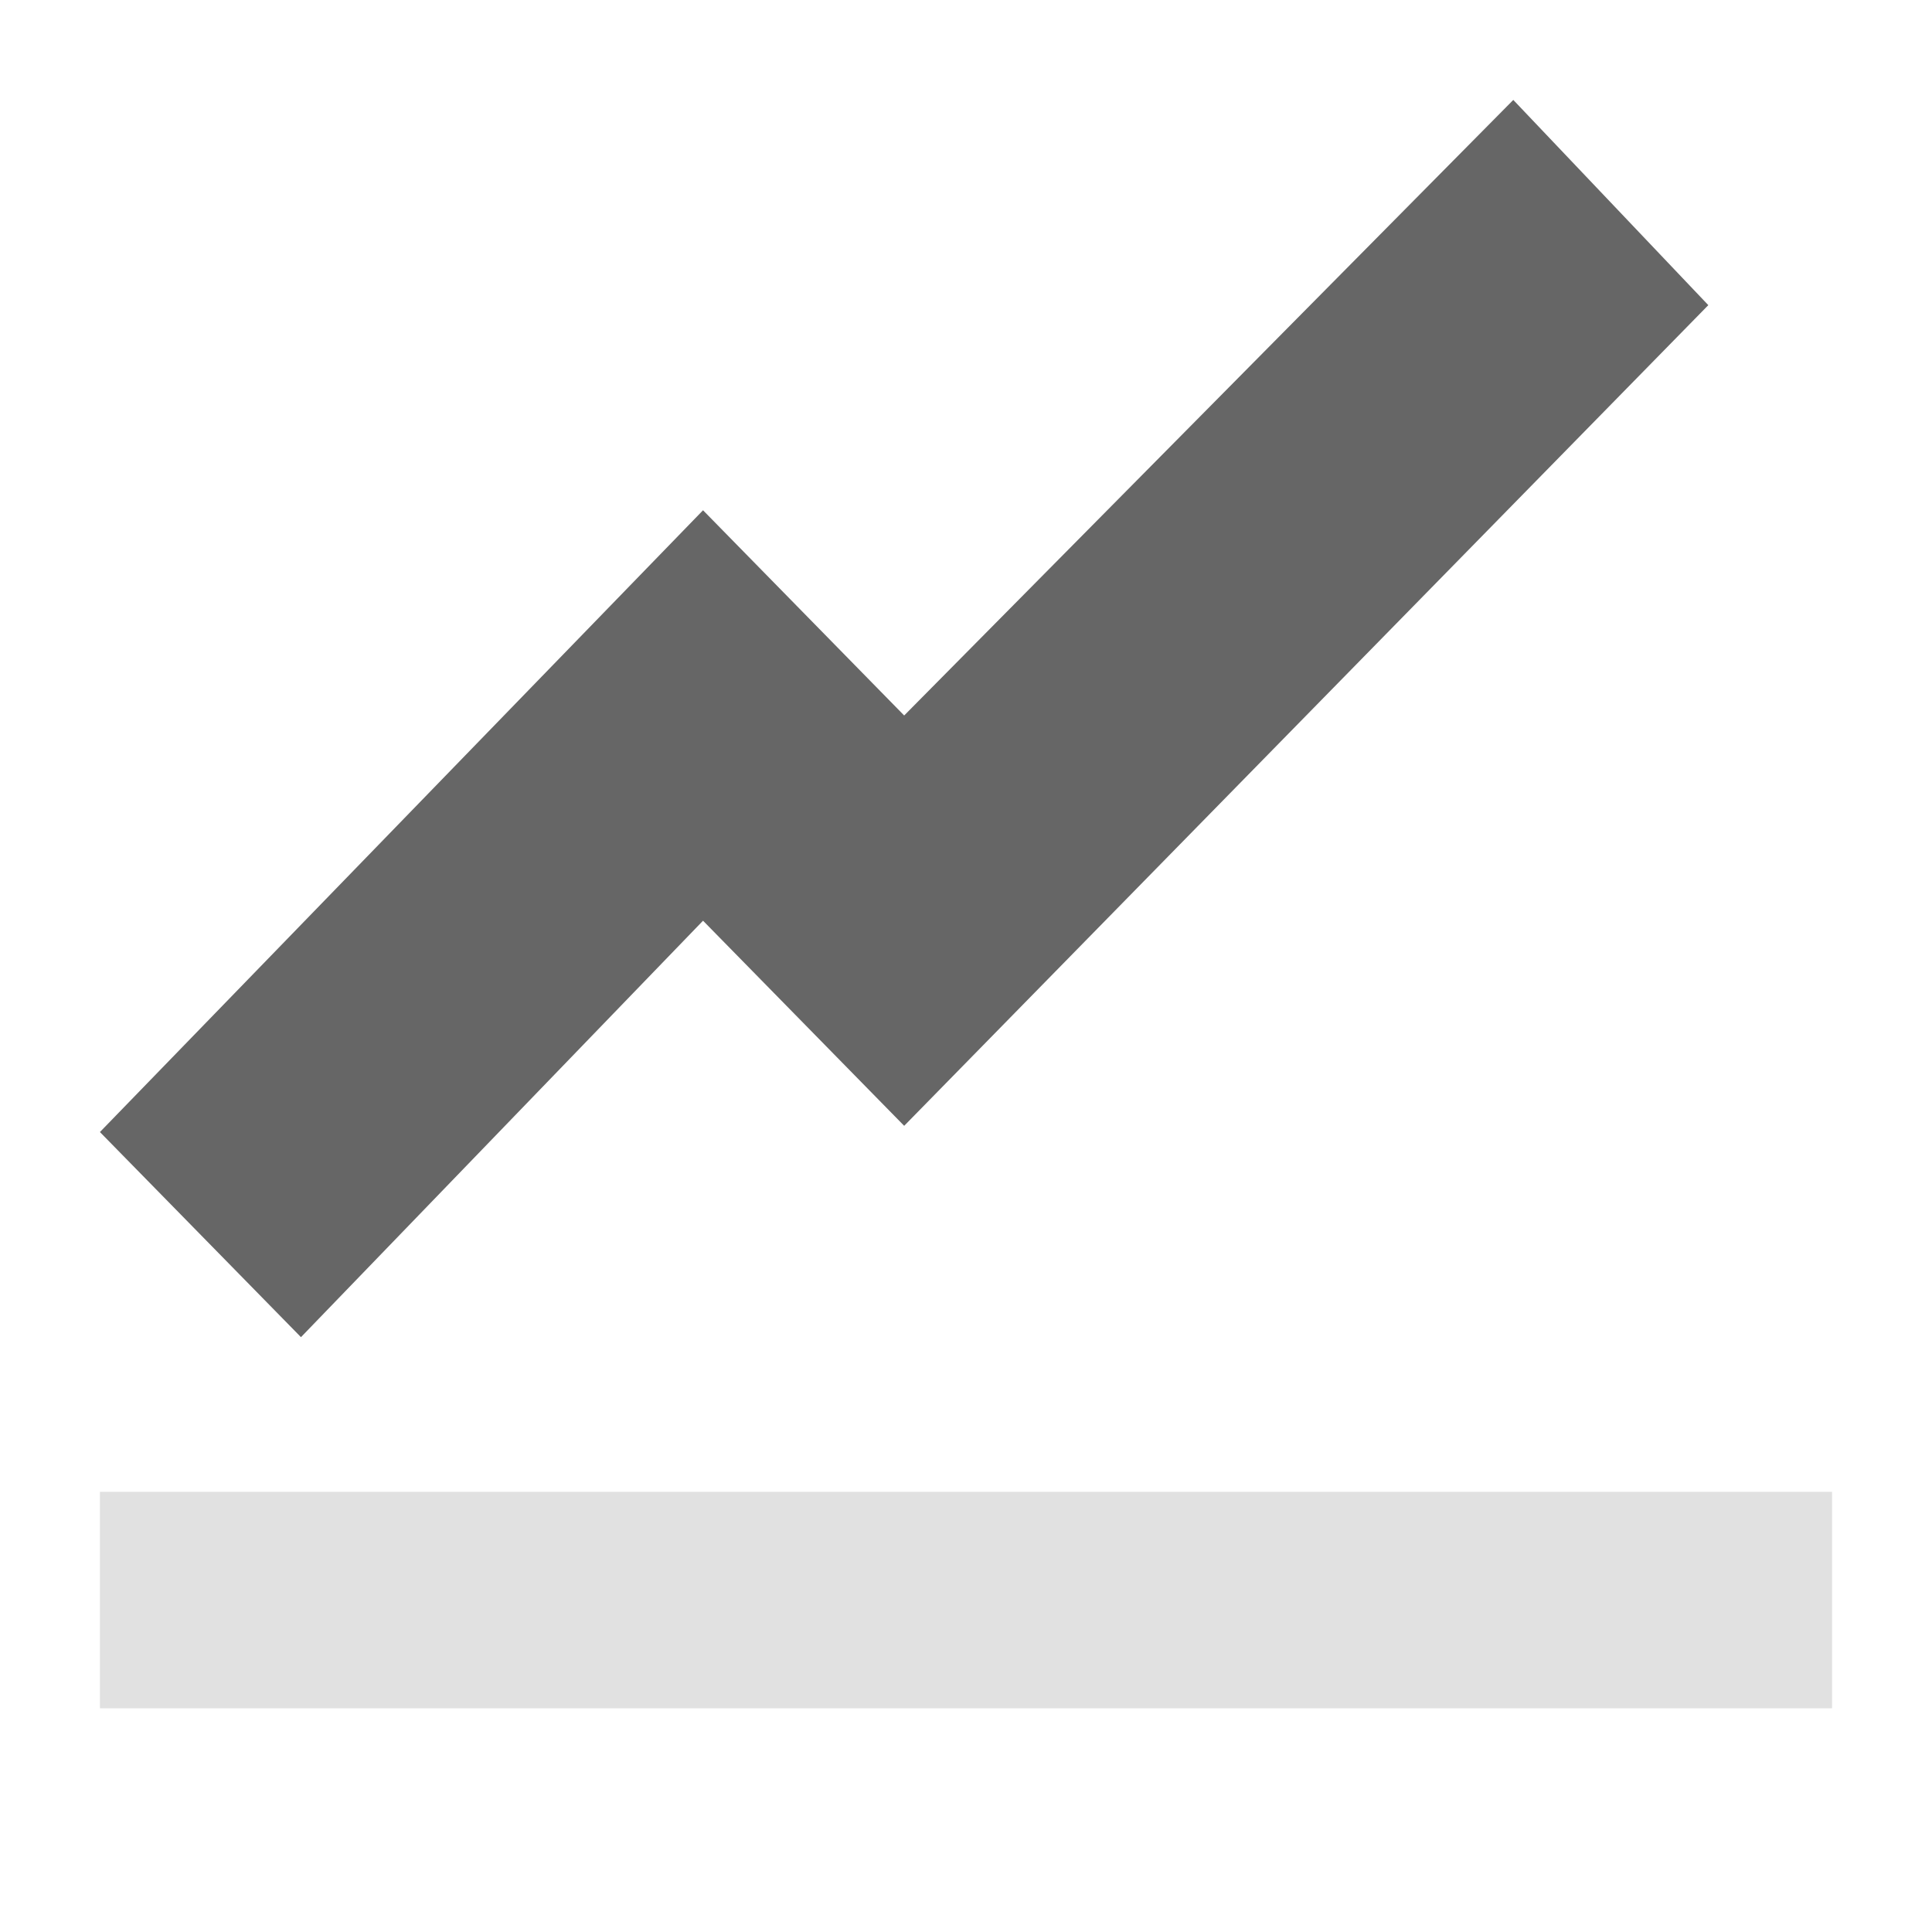 <svg xmlns="http://www.w3.org/2000/svg" width="18" height="18" viewBox="0 0 18 18" fill="none">
<g clip-path="url(#clip0_459_11303)">
<path d="M0.931 13.899V15.916H17.069V13.899H0.931Z" fill="currentColor" fill-opacity="0.12"/>
<path d="M8.424 6.666L14.099 0.931L15.916 2.843L8.424 10.489L6.55 8.578L2.804 12.458L0.931 10.547L6.55 4.754L8.424 6.666Z" fill="currentColor" fill-opacity="0.6"/>
</g>
<defs>
<clipPath id="clip0_459_11303">
<rect width="16.138" height="16.138" fill="currentColor" transform="translate(0.931 0.931)"/>
</clipPath>
</defs>
</svg>
